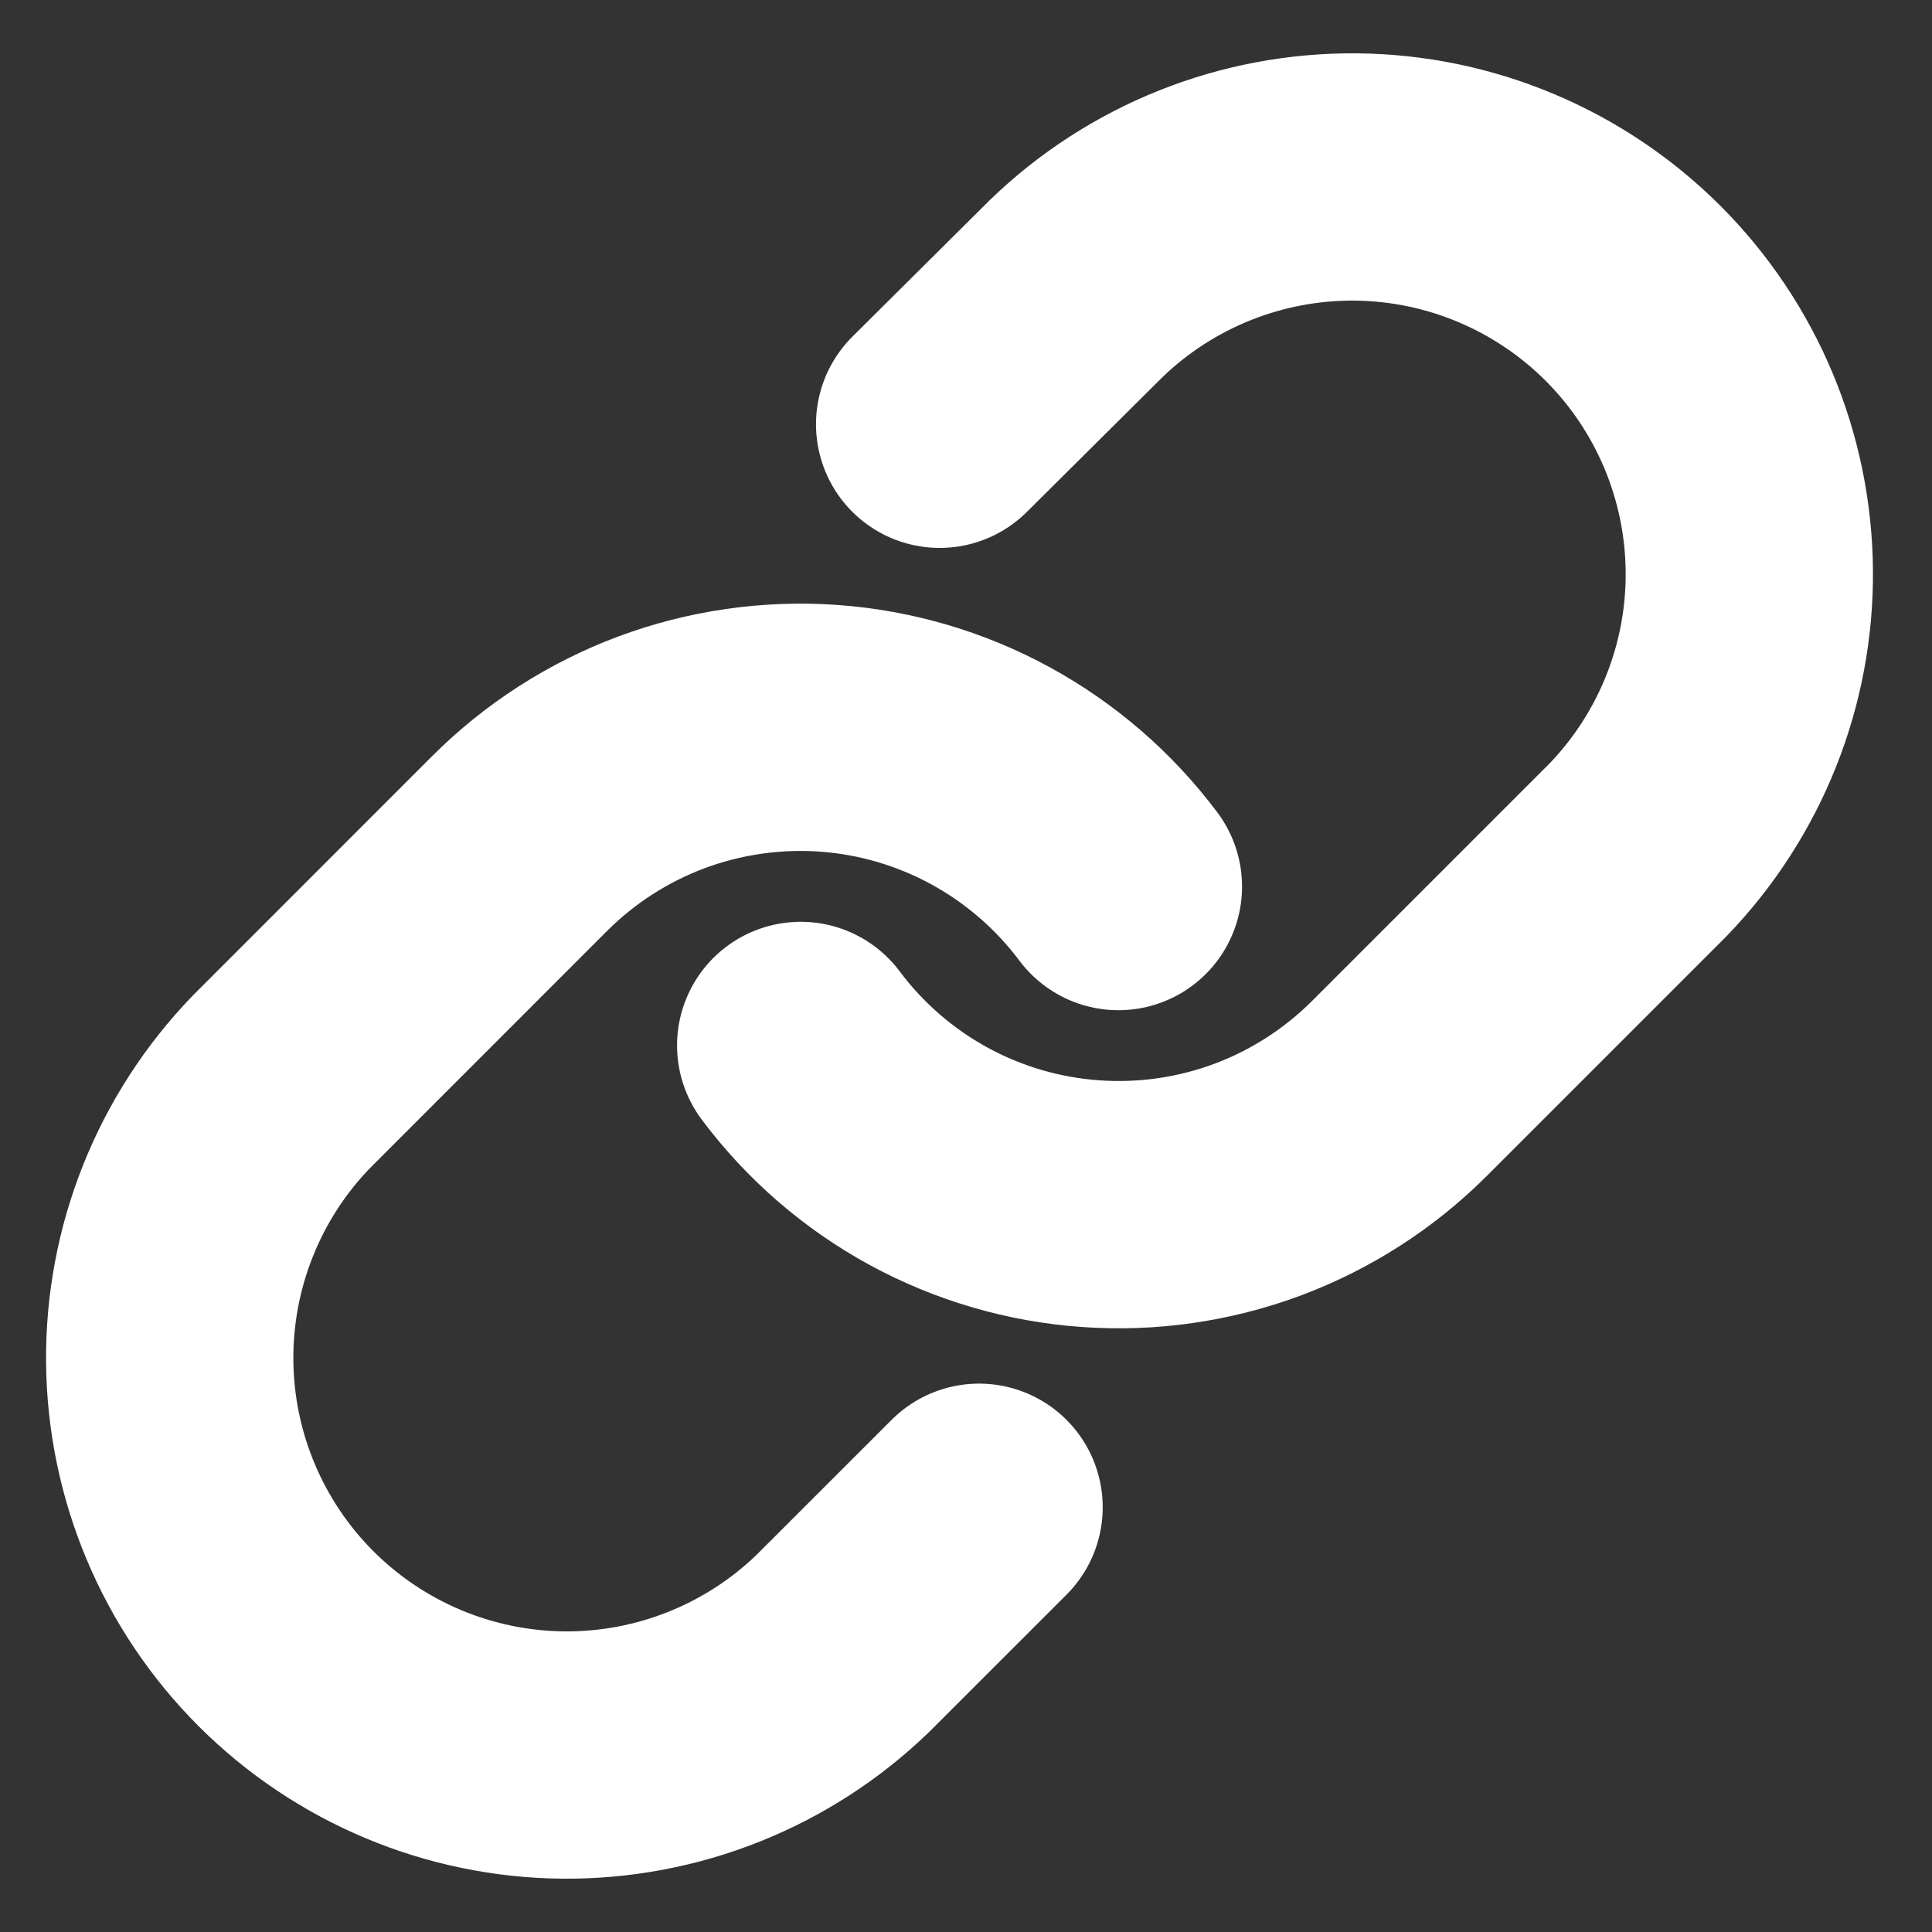 <svg width="25" height="25" viewBox="0 0 25 25" fill="none" xmlns="http://www.w3.org/2000/svg">
<rect x="0" y="0" width="25" height="25" fill="#333333" stroke="none"/>
<path d="M10.361 13.528C10.802 14.118 11.365 14.606 12.012 14.96C12.659 15.313 13.374 15.523 14.109 15.575C14.844 15.628 15.581 15.522 16.272 15.265C16.962 15.007 17.589 14.604 18.11 14.083L21.194 10.999C22.13 10.03 22.648 8.732 22.636 7.385C22.624 6.037 22.084 4.748 21.131 3.795C20.178 2.843 18.889 2.302 17.542 2.29C16.195 2.279 14.896 2.797 13.927 3.733L12.159 5.49" stroke="white" stroke-width="3.2" stroke-linecap="round" stroke-linejoin="round"/>
<path d="M14.472 11.472C14.03 10.882 13.467 10.394 12.82 10.04C12.174 9.687 11.459 9.477 10.724 9.424C9.989 9.372 9.251 9.478 8.56 9.735C7.87 9.993 7.243 10.396 6.722 10.917L3.639 14.001C2.703 14.97 2.185 16.268 2.196 17.615C2.208 18.963 2.748 20.252 3.701 21.205C4.654 22.157 5.943 22.698 7.29 22.71C8.638 22.721 9.936 22.203 10.905 21.267L12.669 19.504" stroke="white" stroke-width="3.2" stroke-linecap="round" stroke-linejoin="round"/>
</svg>
